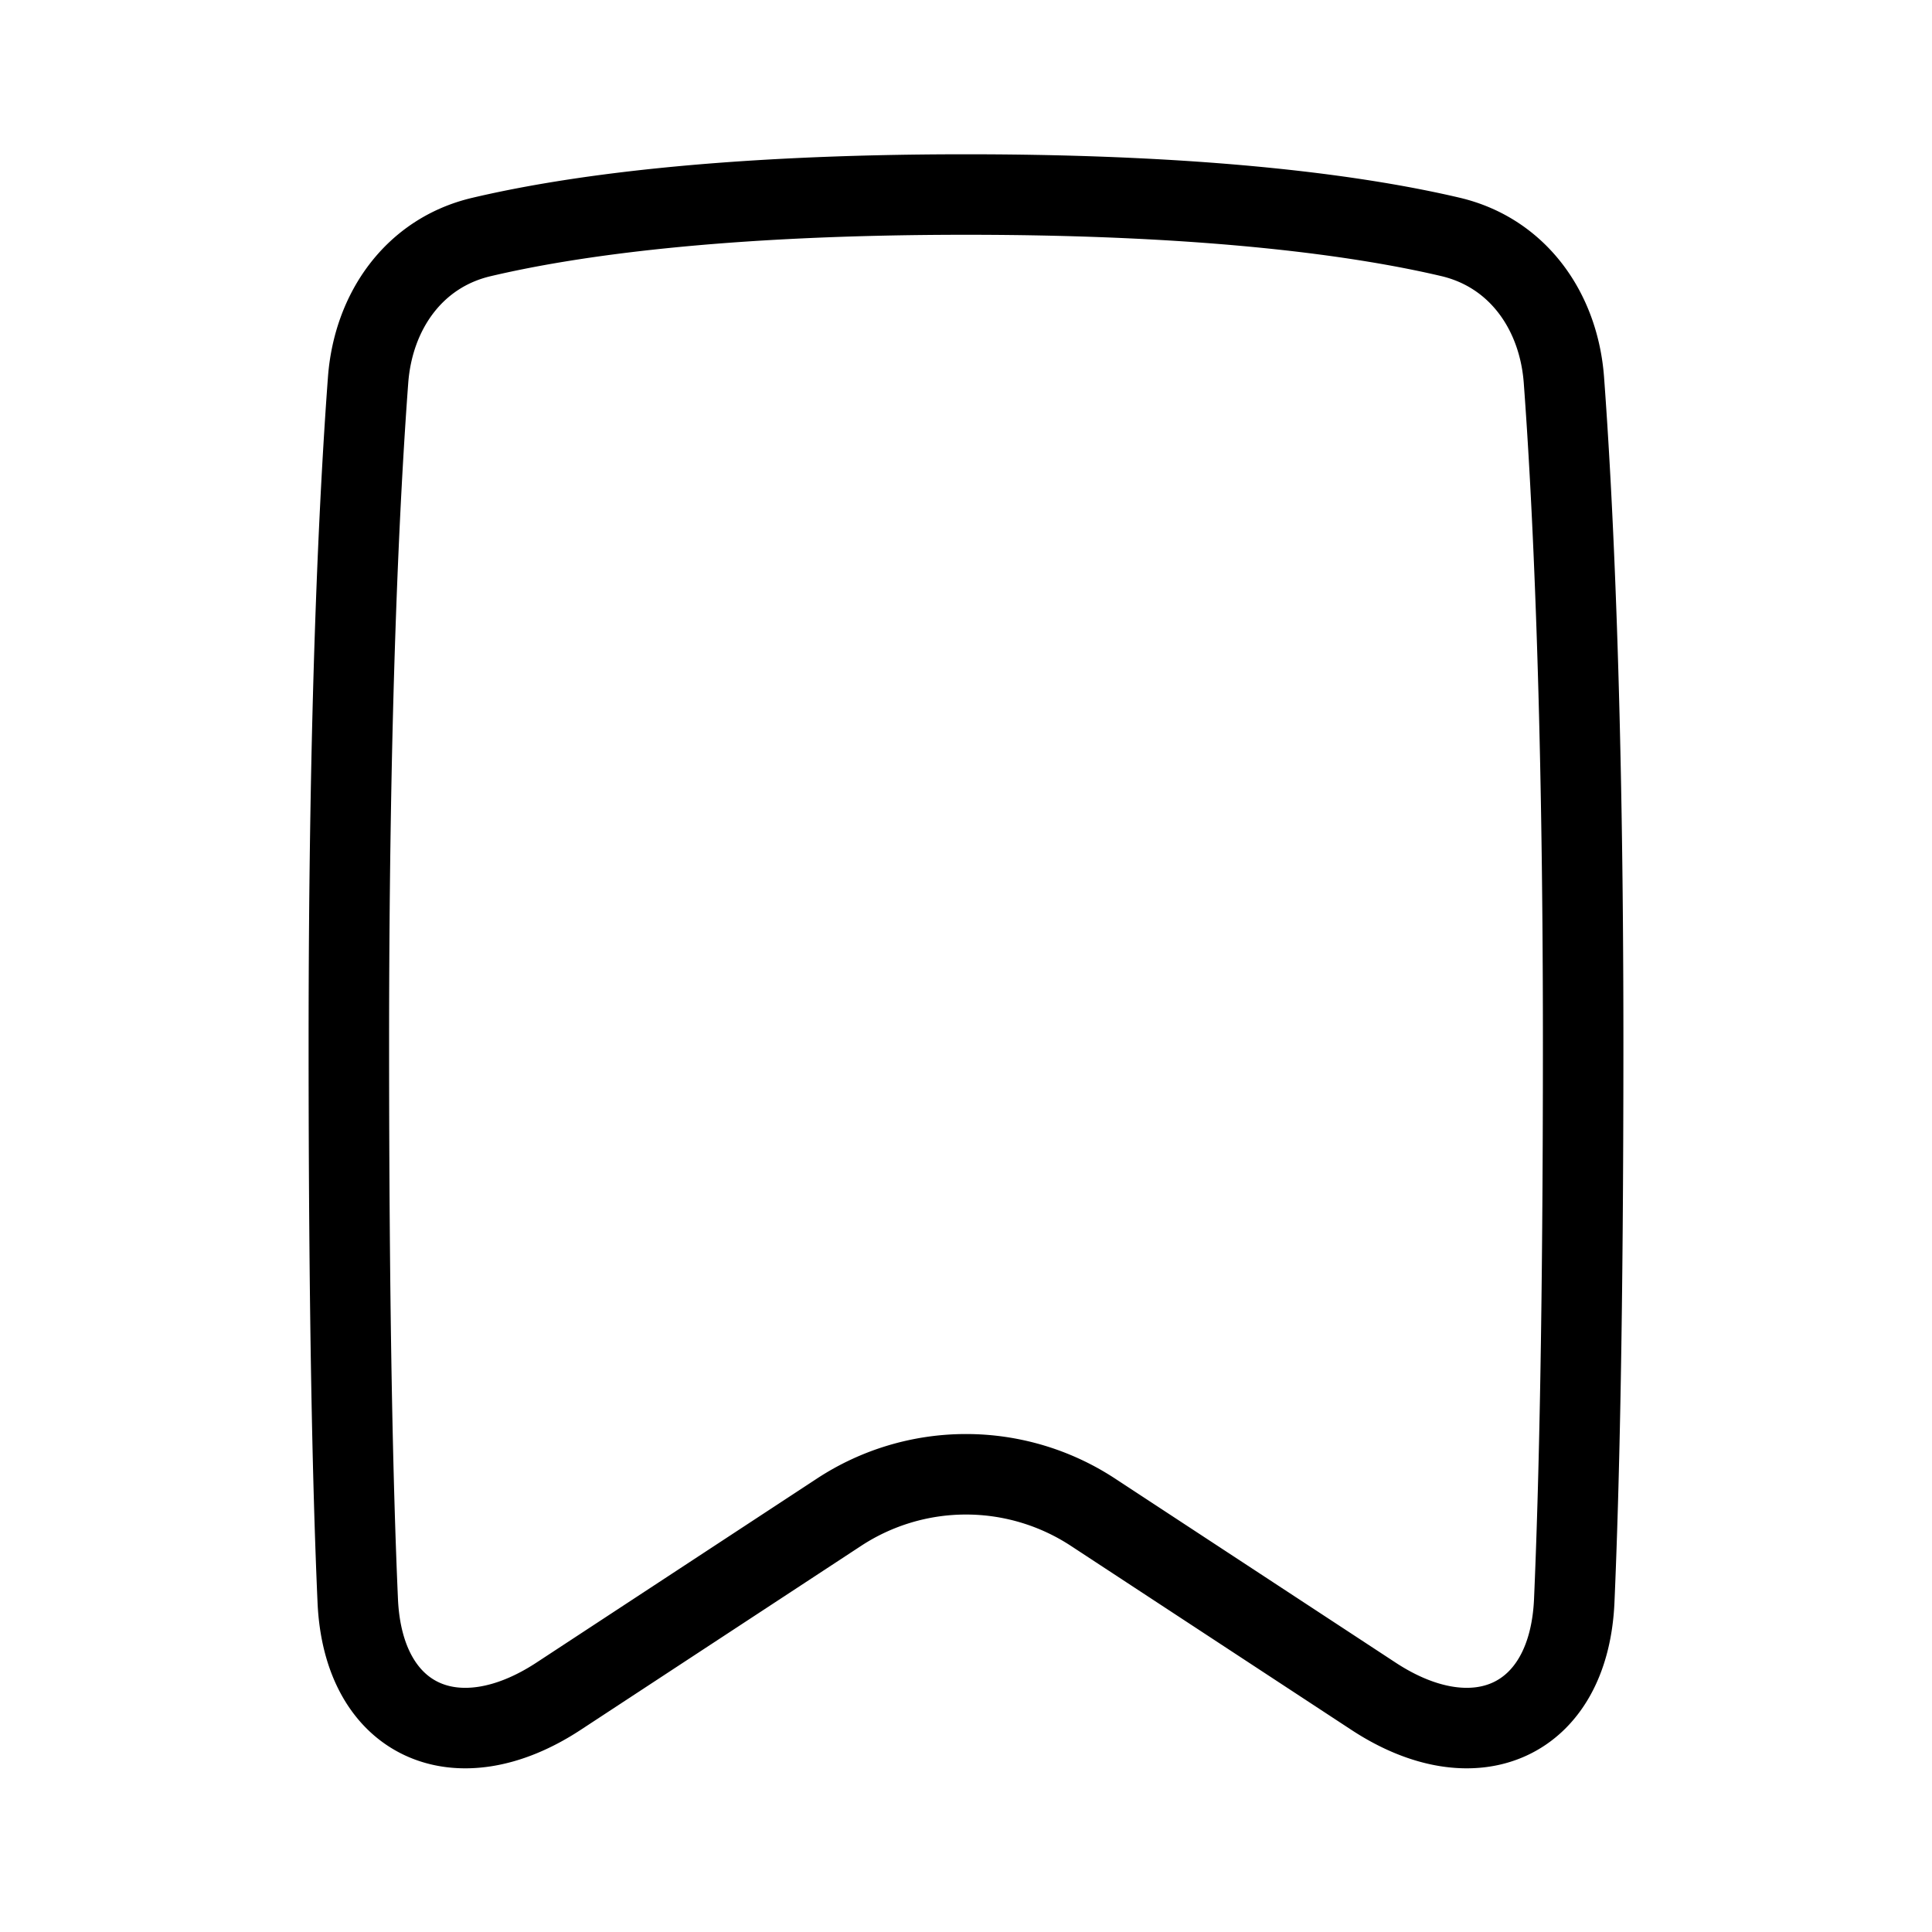 <svg xmlns="http://www.w3.org/2000/svg" fill="none" viewBox="-1 -1 48 48" height="48" width="48"><g id="bookmark--bookmarks-tags-favorite"><path id="Rectangle 56" stroke="#000" stroke-linecap="round" stroke-linejoin="round" d="M8.145 8.445c0.127 -1.713 1.143 -3.163 2.814 -3.556C13.118 4.379 16.865 3.833 23 3.833s9.882 0.546 12.041 1.054c1.67 0.395 2.687 1.845 2.814 3.557 0.211 2.847 0.478 8.103 0.478 16.472 0 6.657 -0.098 11.007 -0.221 13.849 -0.131 3.016 -2.466 4.035 -4.989 2.377l-6.968 -4.571a5.75 5.75 0 0 0 -6.31 0l-6.967 4.571c-2.524 1.658 -4.859 0.639 -4.99 -2.377C7.763 35.924 7.667 31.573 7.667 24.917c0 -8.369 0.266 -13.625 0.478 -16.472Z" stroke-width="2"></path></g></svg>